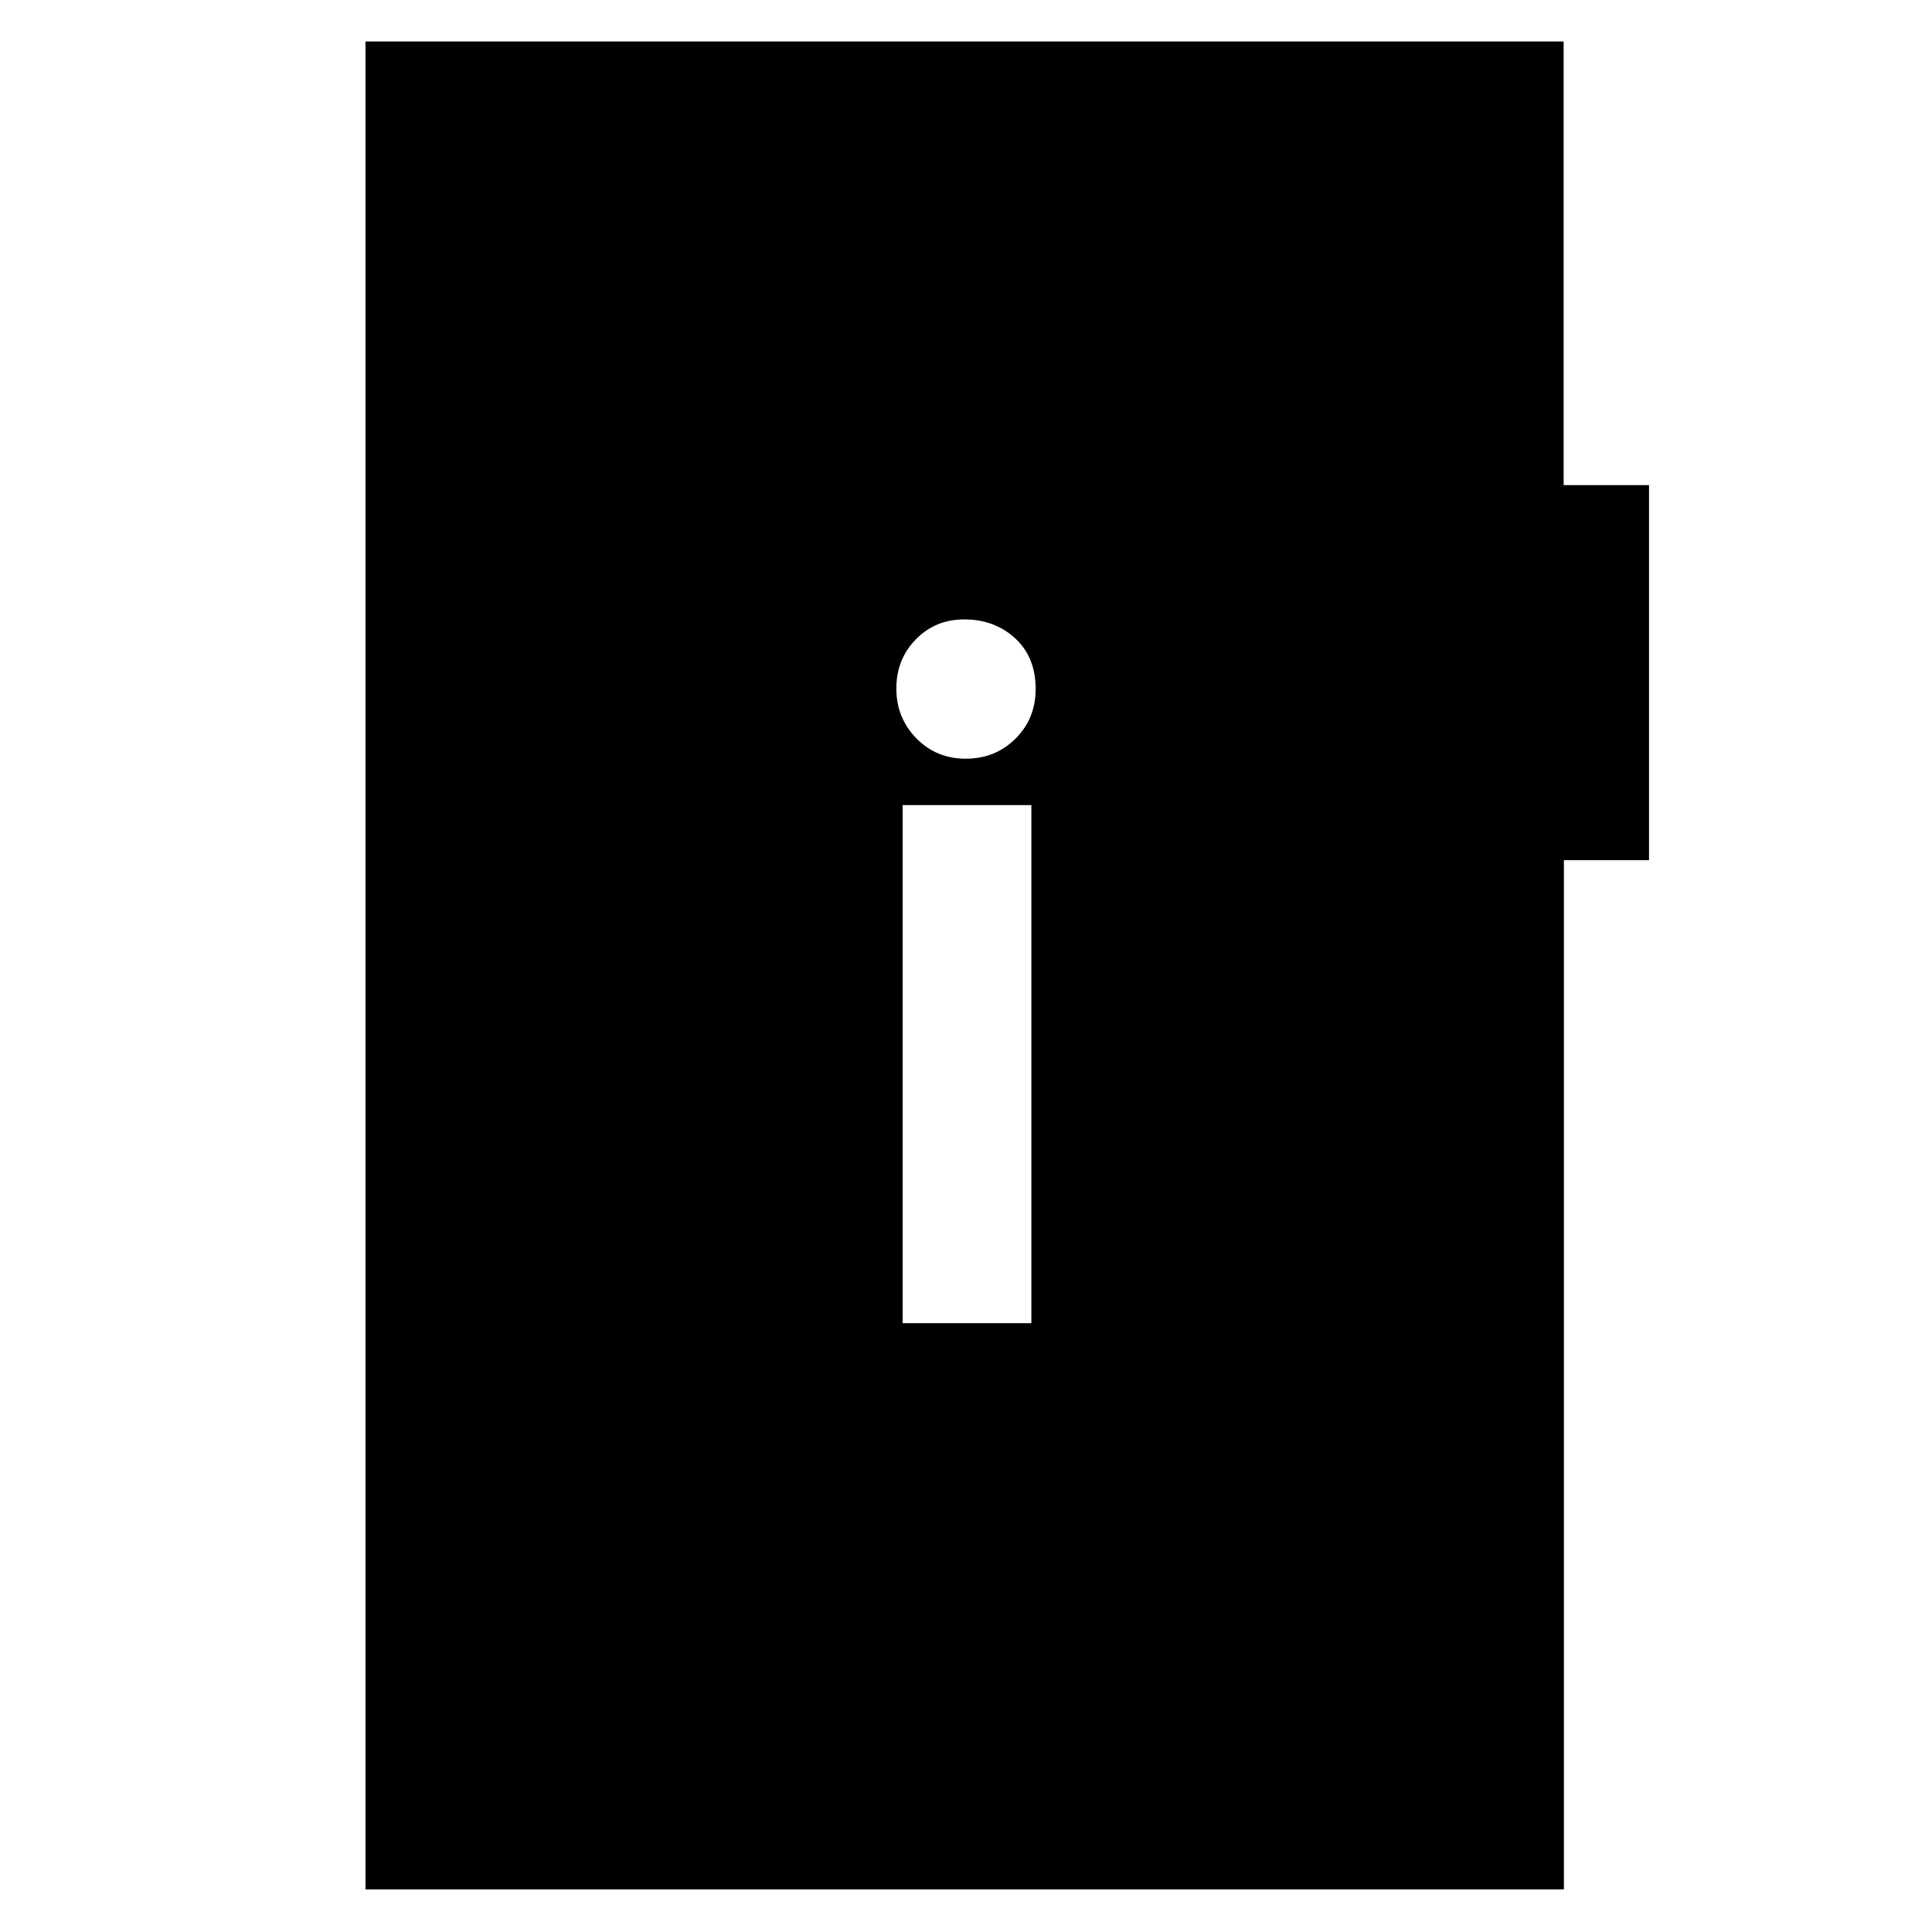 <svg xmlns="http://www.w3.org/2000/svg" height="48" viewBox="0 -960 960 960" width="48"><path d="M448.52-302.52h63.96v-257.44h-63.96v257.44ZM479.89-583q14.67 0 24.69-9.96 10.03-9.95 10.03-24.67 0-15.85-10.21-25.22-10.22-9.37-25.31-9.37-14.25 0-23.97 9.87-9.73 9.87-9.73 24.46 0 14.59 9.92 24.74Q465.23-583 479.89-583ZM181.61-21.17v-918.22h595.35v220.43h42.43v186.39h-42.3v511.4H181.61Z"/></svg>